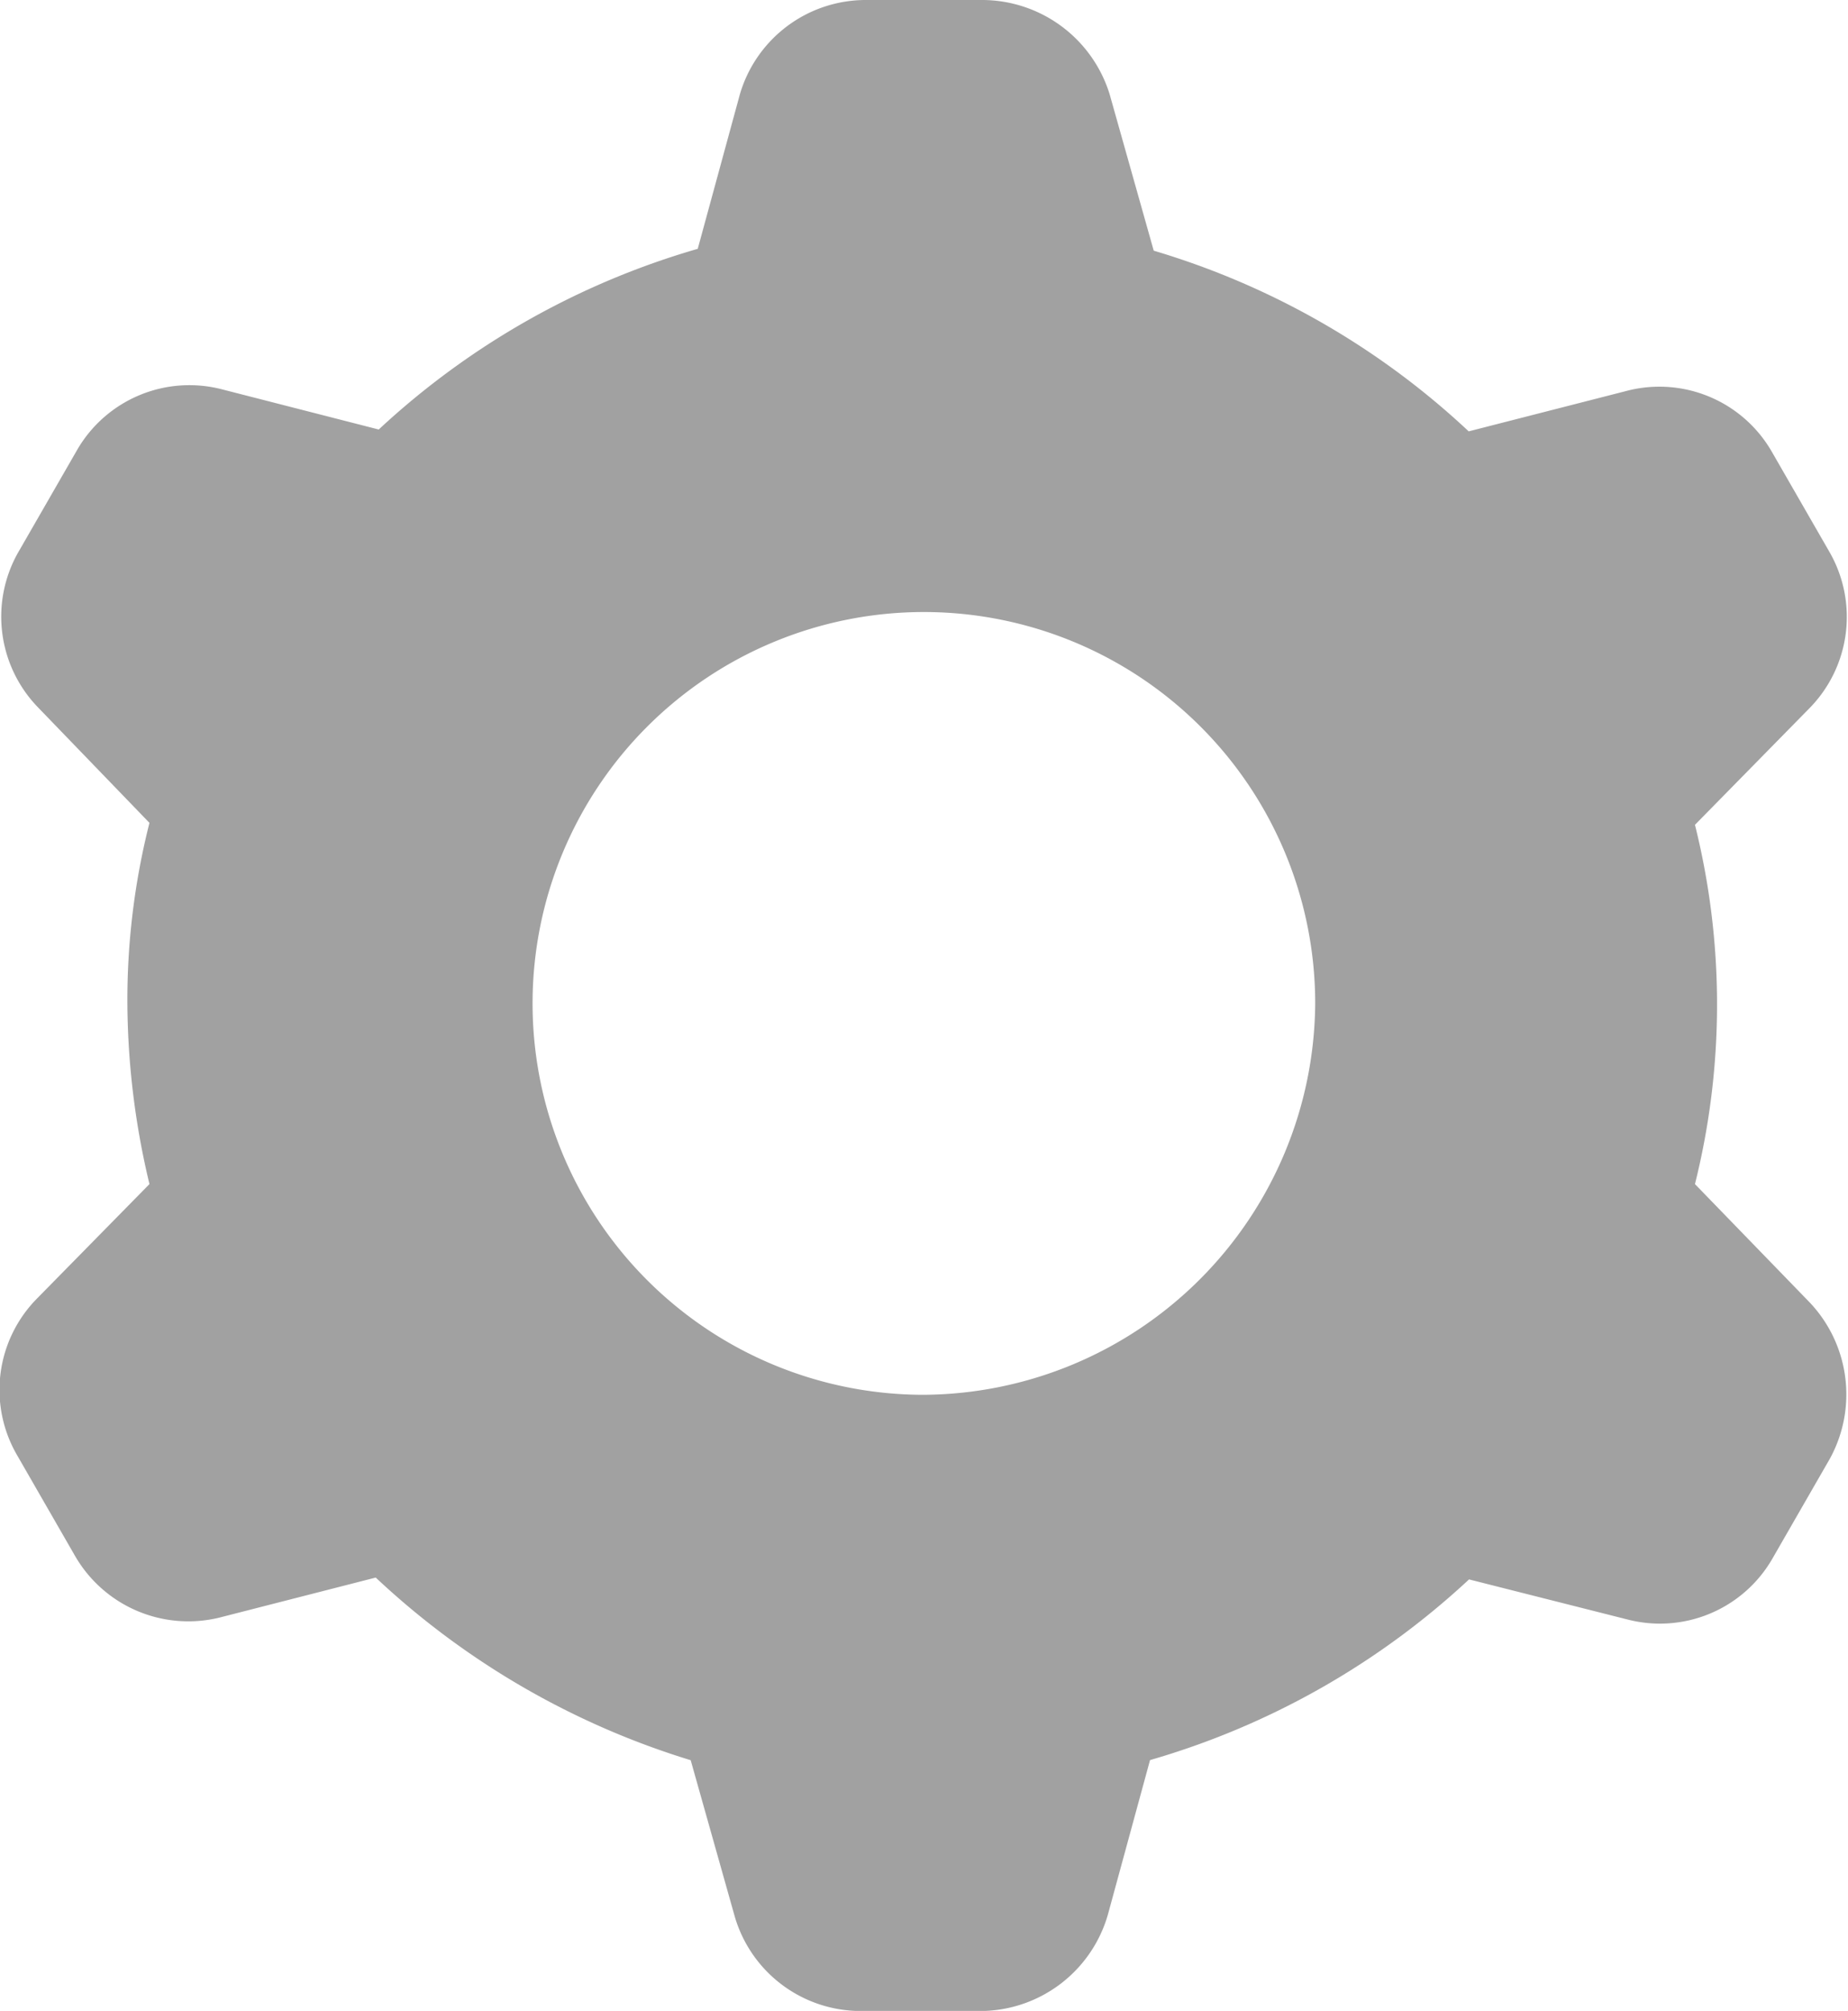 <svg xmlns="http://www.w3.org/2000/svg" width="16" height="17.407" viewBox="0 0 16 17.407"><defs><style>.a{fill:#a1a1a1;}</style></defs><g transform="translate(-195.679 -192.9)"><g transform="translate(195.679 192.9)"><g transform="translate(0 0)"><path class="a" d="M24.354,17.15a6.421,6.421,0,0,0,0-3.11l.99-1.008a1.128,1.128,0,0,0,.174-1.355l-.5-.869a1.123,1.123,0,0,0-1.268-.521l-1.355.347a6.827,6.827,0,0,0-2.727-1.564l-.382-1.355A1.157,1.157,0,0,0,18.187,6.9H17.179a1.136,1.136,0,0,0-1.094.816L15.72,9.054a6.84,6.84,0,0,0-2.762,1.564L11.6,10.27a1.123,1.123,0,0,0-1.251.521l-.5.869A1.128,1.128,0,0,0,10,13.015l.973,1.008a6.244,6.244,0,0,0-.191,1.581,6.844,6.844,0,0,0,.191,1.546L10,18.14a1.125,1.125,0,0,0-.174,1.355l.5.869a1.133,1.133,0,0,0,1.251.539l1.355-.347a6.954,6.954,0,0,0,2.727,1.581l.382,1.355a1.136,1.136,0,0,0,1.094.816h1.042a1.152,1.152,0,0,0,1.094-.834l.365-1.338a6.84,6.84,0,0,0,2.762-1.564l1.372.347a1.123,1.123,0,0,0,1.251-.521l.5-.869a1.158,1.158,0,0,0-.174-1.355Zm-6.688,1.824a3.388,3.388,0,1,1,3.4-3.388A3.411,3.411,0,0,1,17.666,18.974Z" transform="translate(-9.679 -6.9)"/></g></g></g></svg>